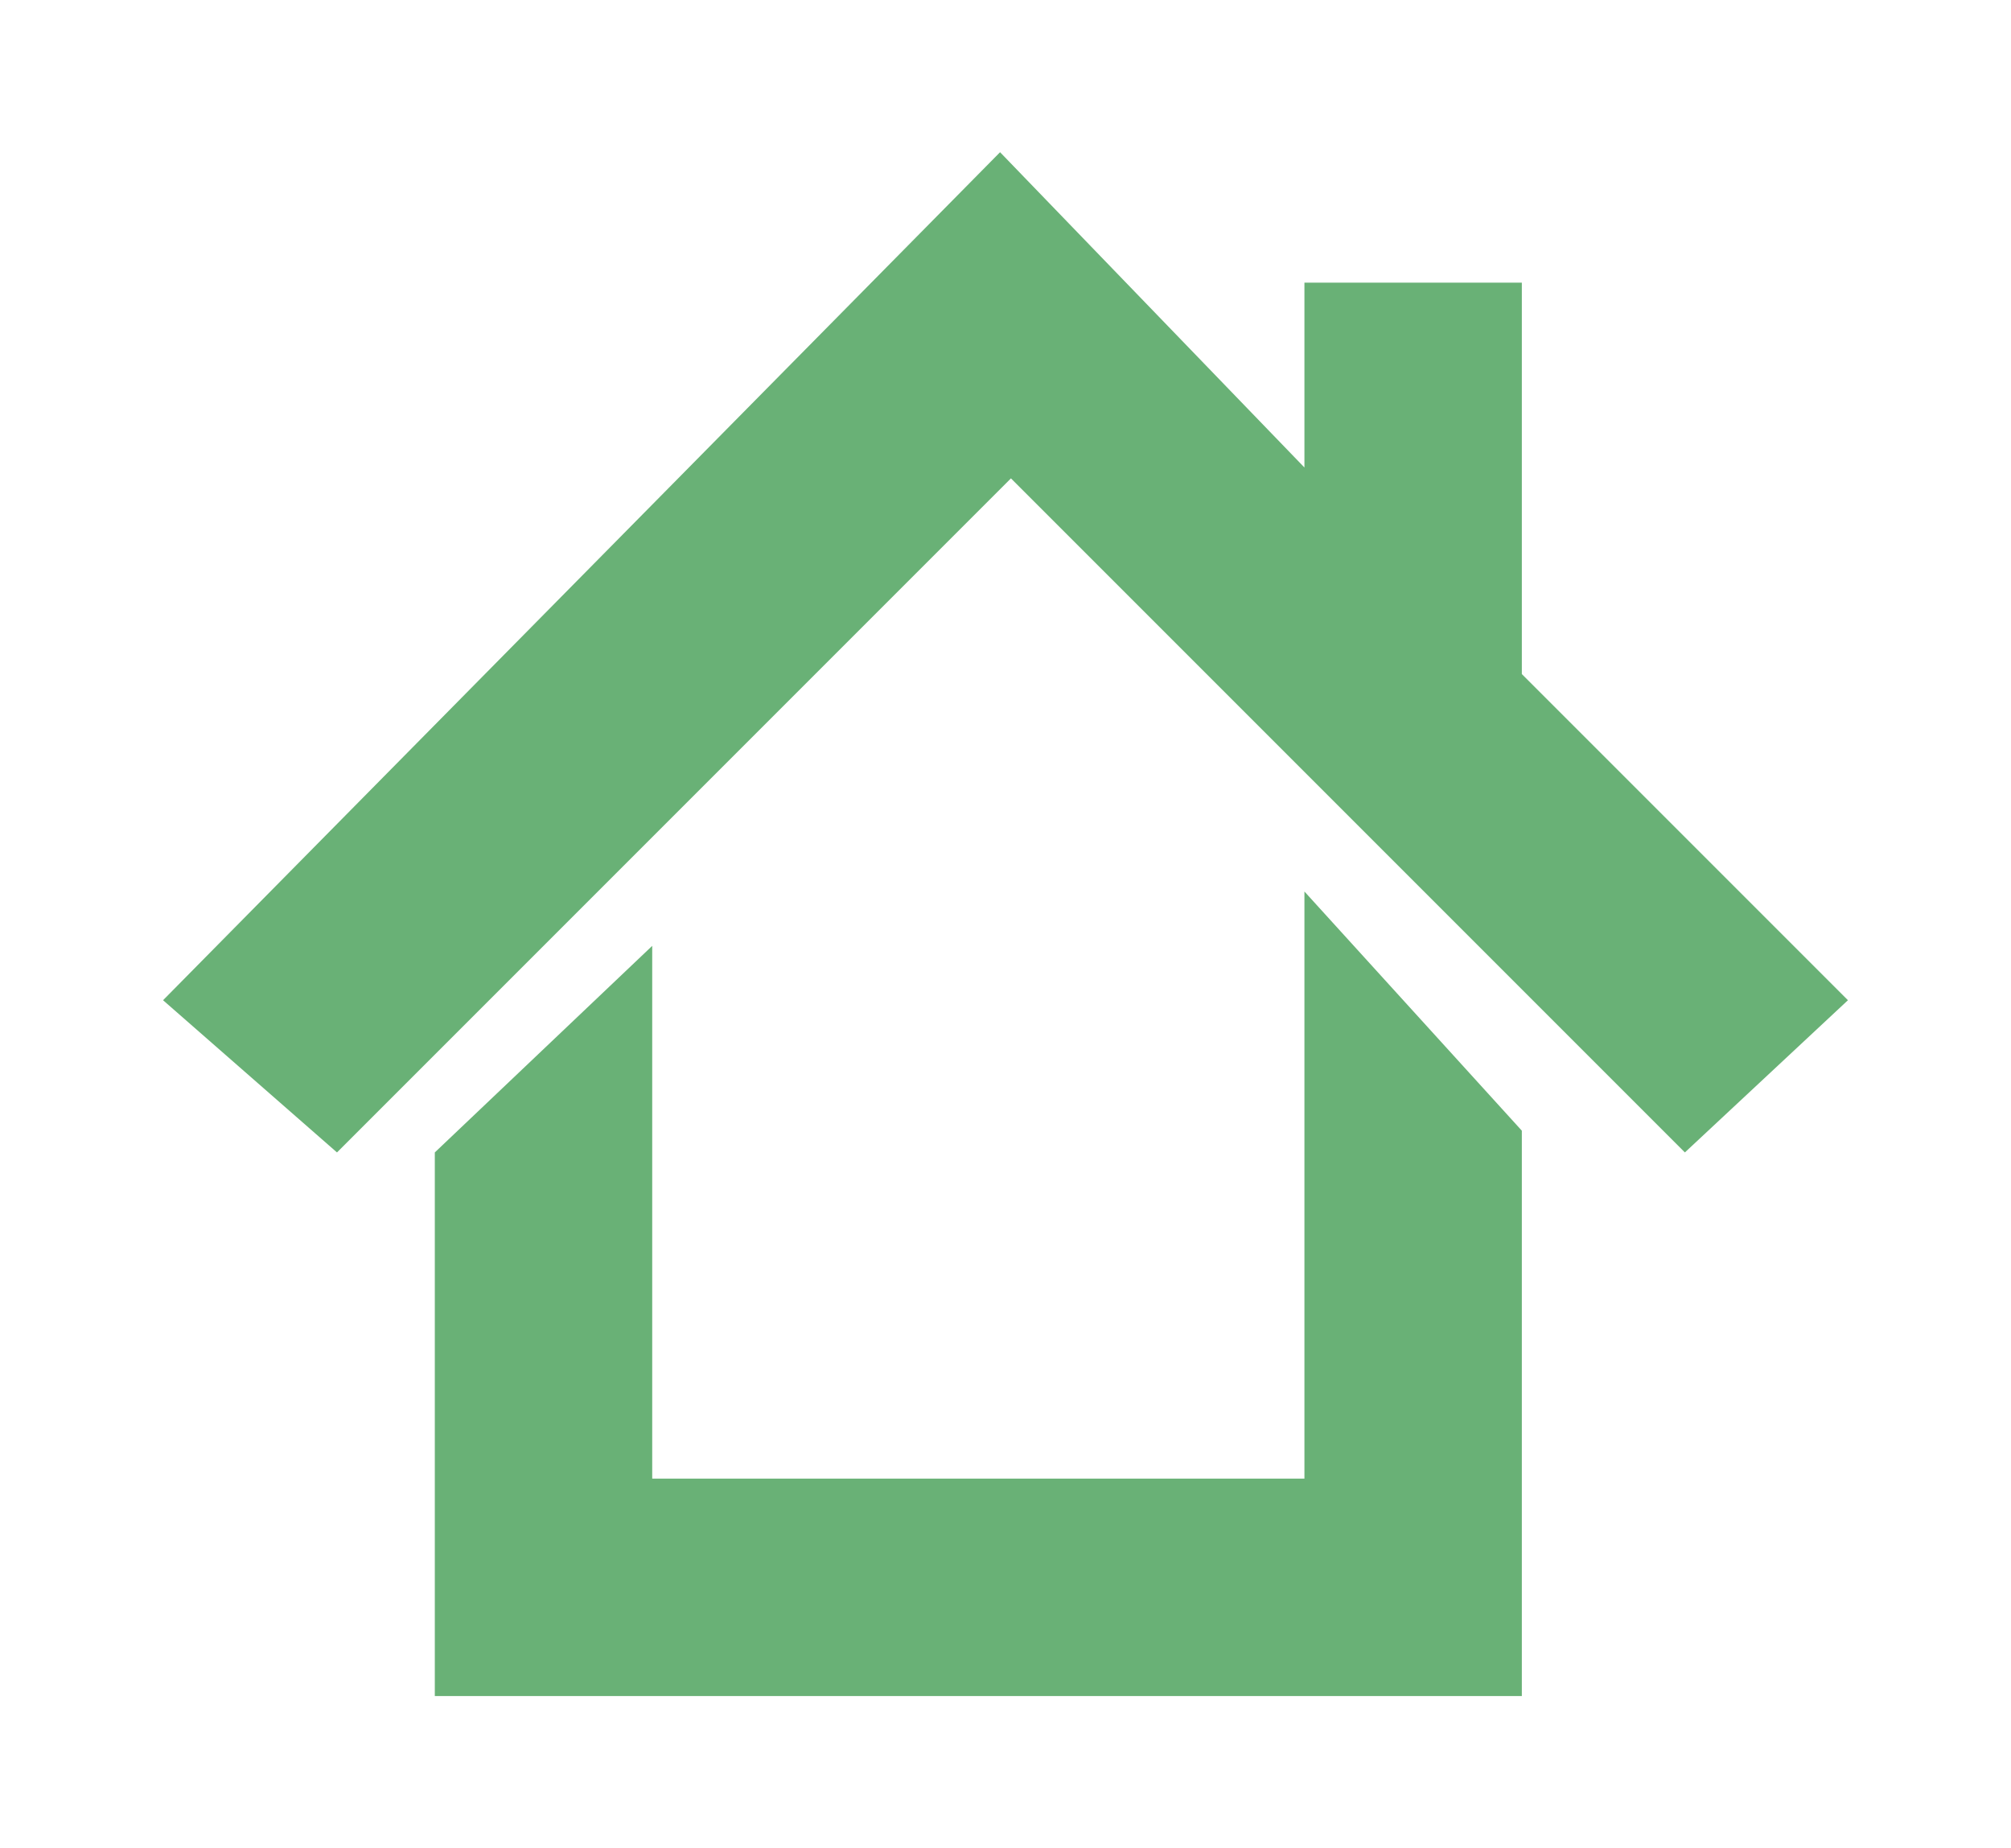 <?xml version="1.0" encoding="utf-8"?>
<!-- Generator: Adobe Illustrator 19.0.0, SVG Export Plug-In . SVG Version: 6.00 Build 0)  -->
<svg version="1.1" id="Capa_1" xmlns="http://www.w3.org/2000/svg" xmlns:xlink="http://www.w3.org/1999/xlink" x="0px" y="0px"
	 viewBox="0 0 18.5 17" style="enable-background:new 0 0 18.5 17;" xml:space="preserve">
<style type="text/css">
	.st0{fill:#69B176;}
</style>
<g id="XMLID_15_">
	<g id="XMLID_93_">
		<polygon id="XMLID_95_" class="st0" points="4,10.6 6,8.7 6,13.6 12,13.6 12,8.2 14,10.4 14,15.6 4,15.6 		"/>
		<polygon id="XMLID_94_" class="st0" points="3.1,10.6 9.3,4.4 15.5,10.6 17,9.2 14,6.2 14,2.6 12,2.6 12,4.3 9.2,1.4 1.5,9.2 		
			"/>
	</g>
</g>
</svg>

